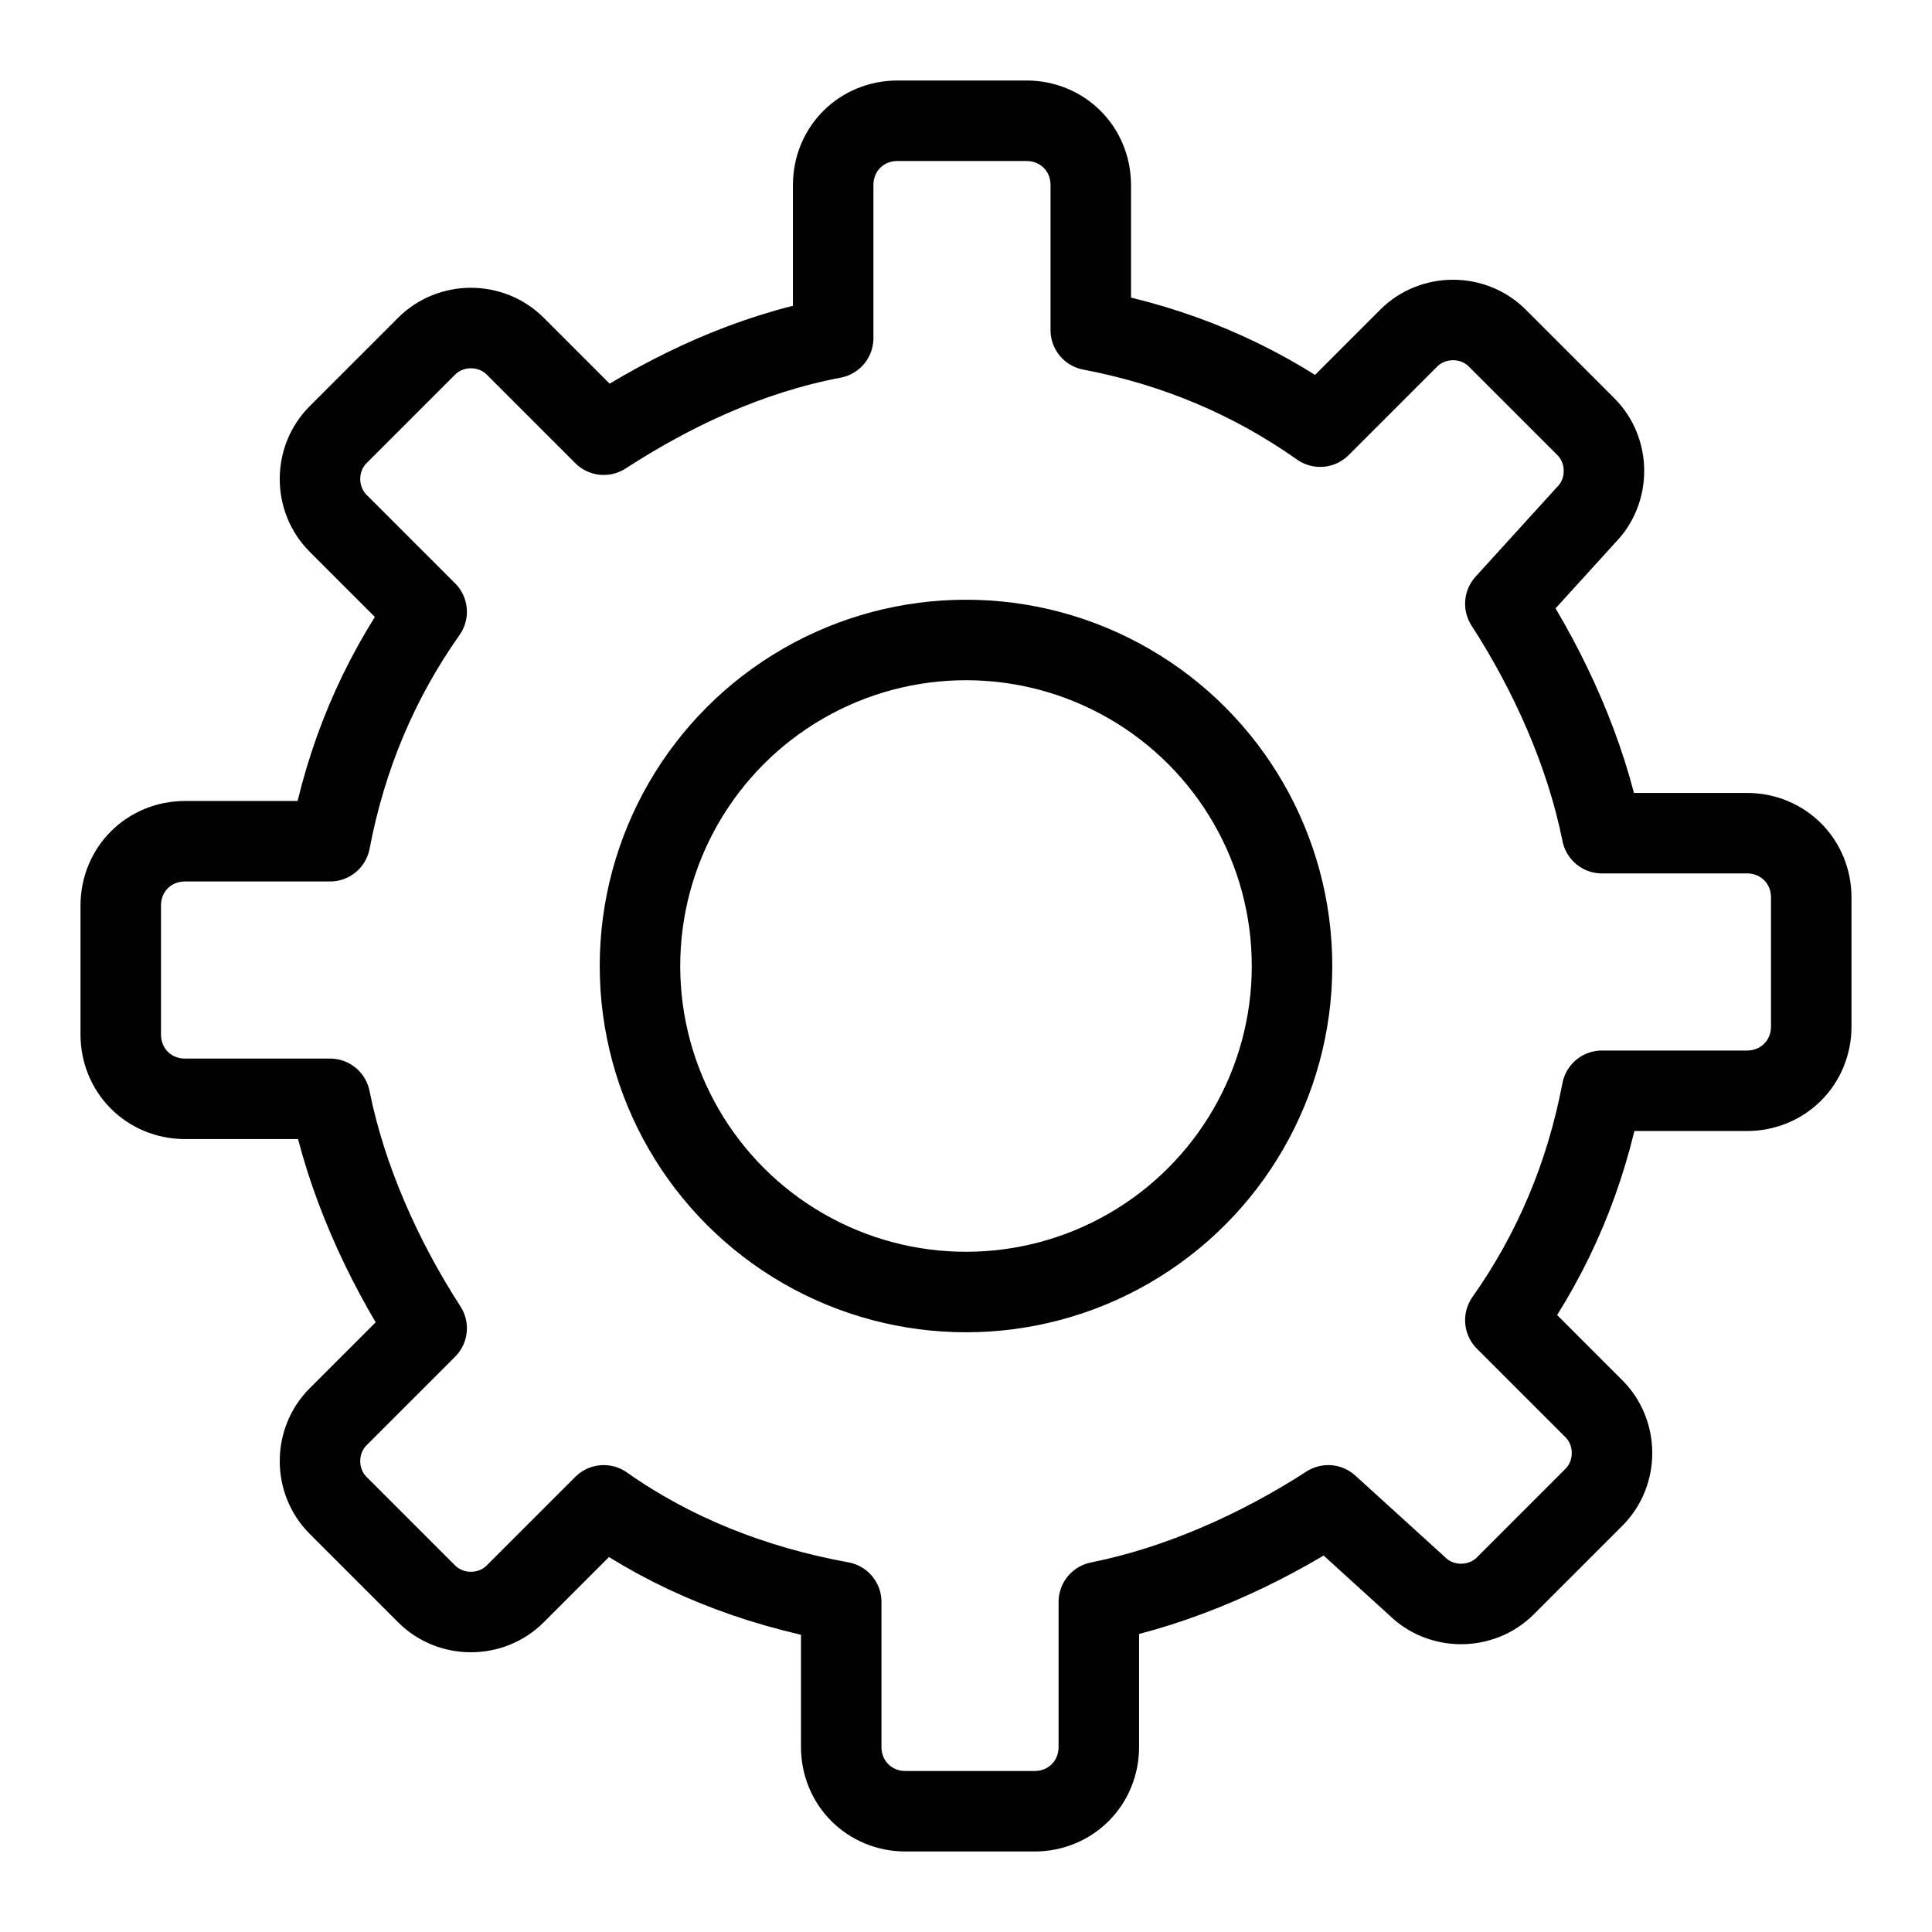 <?xml version="1.0" encoding="utf-8"?>
<!-- Generator: Adobe Illustrator 21.1.0, SVG Export Plug-In . SVG Version: 6.00 Build 0)  -->
<svg version="1.1" id="Layer_1" xmlns="http://www.w3.org/2000/svg" xmlns:xlink="http://www.w3.org/1999/xlink" x="0px" y="0px"
	 viewBox="0 0 48 48" style="enable-background:new 0 0 48 48;" xml:space="preserve">
<style type="text/css">
	.st0{fill:none;stroke:#010101;stroke-width:2;stroke-linecap:round;stroke-linejoin:round;stroke-miterlimit:10;}
</style>
<g id="gen-cog">
	<circle class="st0" cx="24" cy="24" r="8.1"/>
	<path class="st0" d="M15,37.4l-2.2,2.2c-0.6,0.6-1.6,0.6-2.2,0l-2.2-2.2c-0.6-0.6-0.6-1.6,0-2.2l2.2-2.2c-1.1-1.7-2-3.7-2.4-5.7
		H4.6c-0.9,0-1.6-0.7-1.6-1.6v-3.2c0-0.9,0.7-1.6,1.6-1.6h3.6c0.4-2.1,1.2-4,2.4-5.7l-2.2-2.2c-0.6-0.6-0.6-1.6,0-2.2l2.2-2.2
		c0.6-0.6,1.6-0.6,2.2,0l2.2,2.2c1.7-1.1,3.6-2,5.7-2.4V4.6c0-0.9,0.7-1.6,1.6-1.6h3.2c0.9,0,1.6,0.7,1.6,1.6v3.6
		c2.1,0.4,4,1.2,5.7,2.4l2.2-2.2c0.6-0.6,1.6-0.6,2.2,0l2.2,2.2c0.6,0.6,0.6,1.6,0,2.2L37.4,15c1.1,1.7,2,3.7,2.4,5.7h3.6
		c0.9,0,1.6,0.7,1.6,1.6v3.2c0,0.9-0.7,1.6-1.6,1.6h-3.6c-0.4,2.1-1.2,4-2.4,5.7l2.2,2.2c0.6,0.6,0.6,1.6,0,2.2l-2.2,2.2
		c-0.6,0.6-1.6,0.6-2.2,0L33,37.4c-1.7,1.1-3.7,2-5.7,2.4v3.6c0,0.9-0.7,1.6-1.6,1.6h-3.2c-0.9,0-1.6-0.7-1.6-1.6v-3.6
		C18.7,39.4,16.7,38.6,15,37.4z"/>
</g>
</svg>
